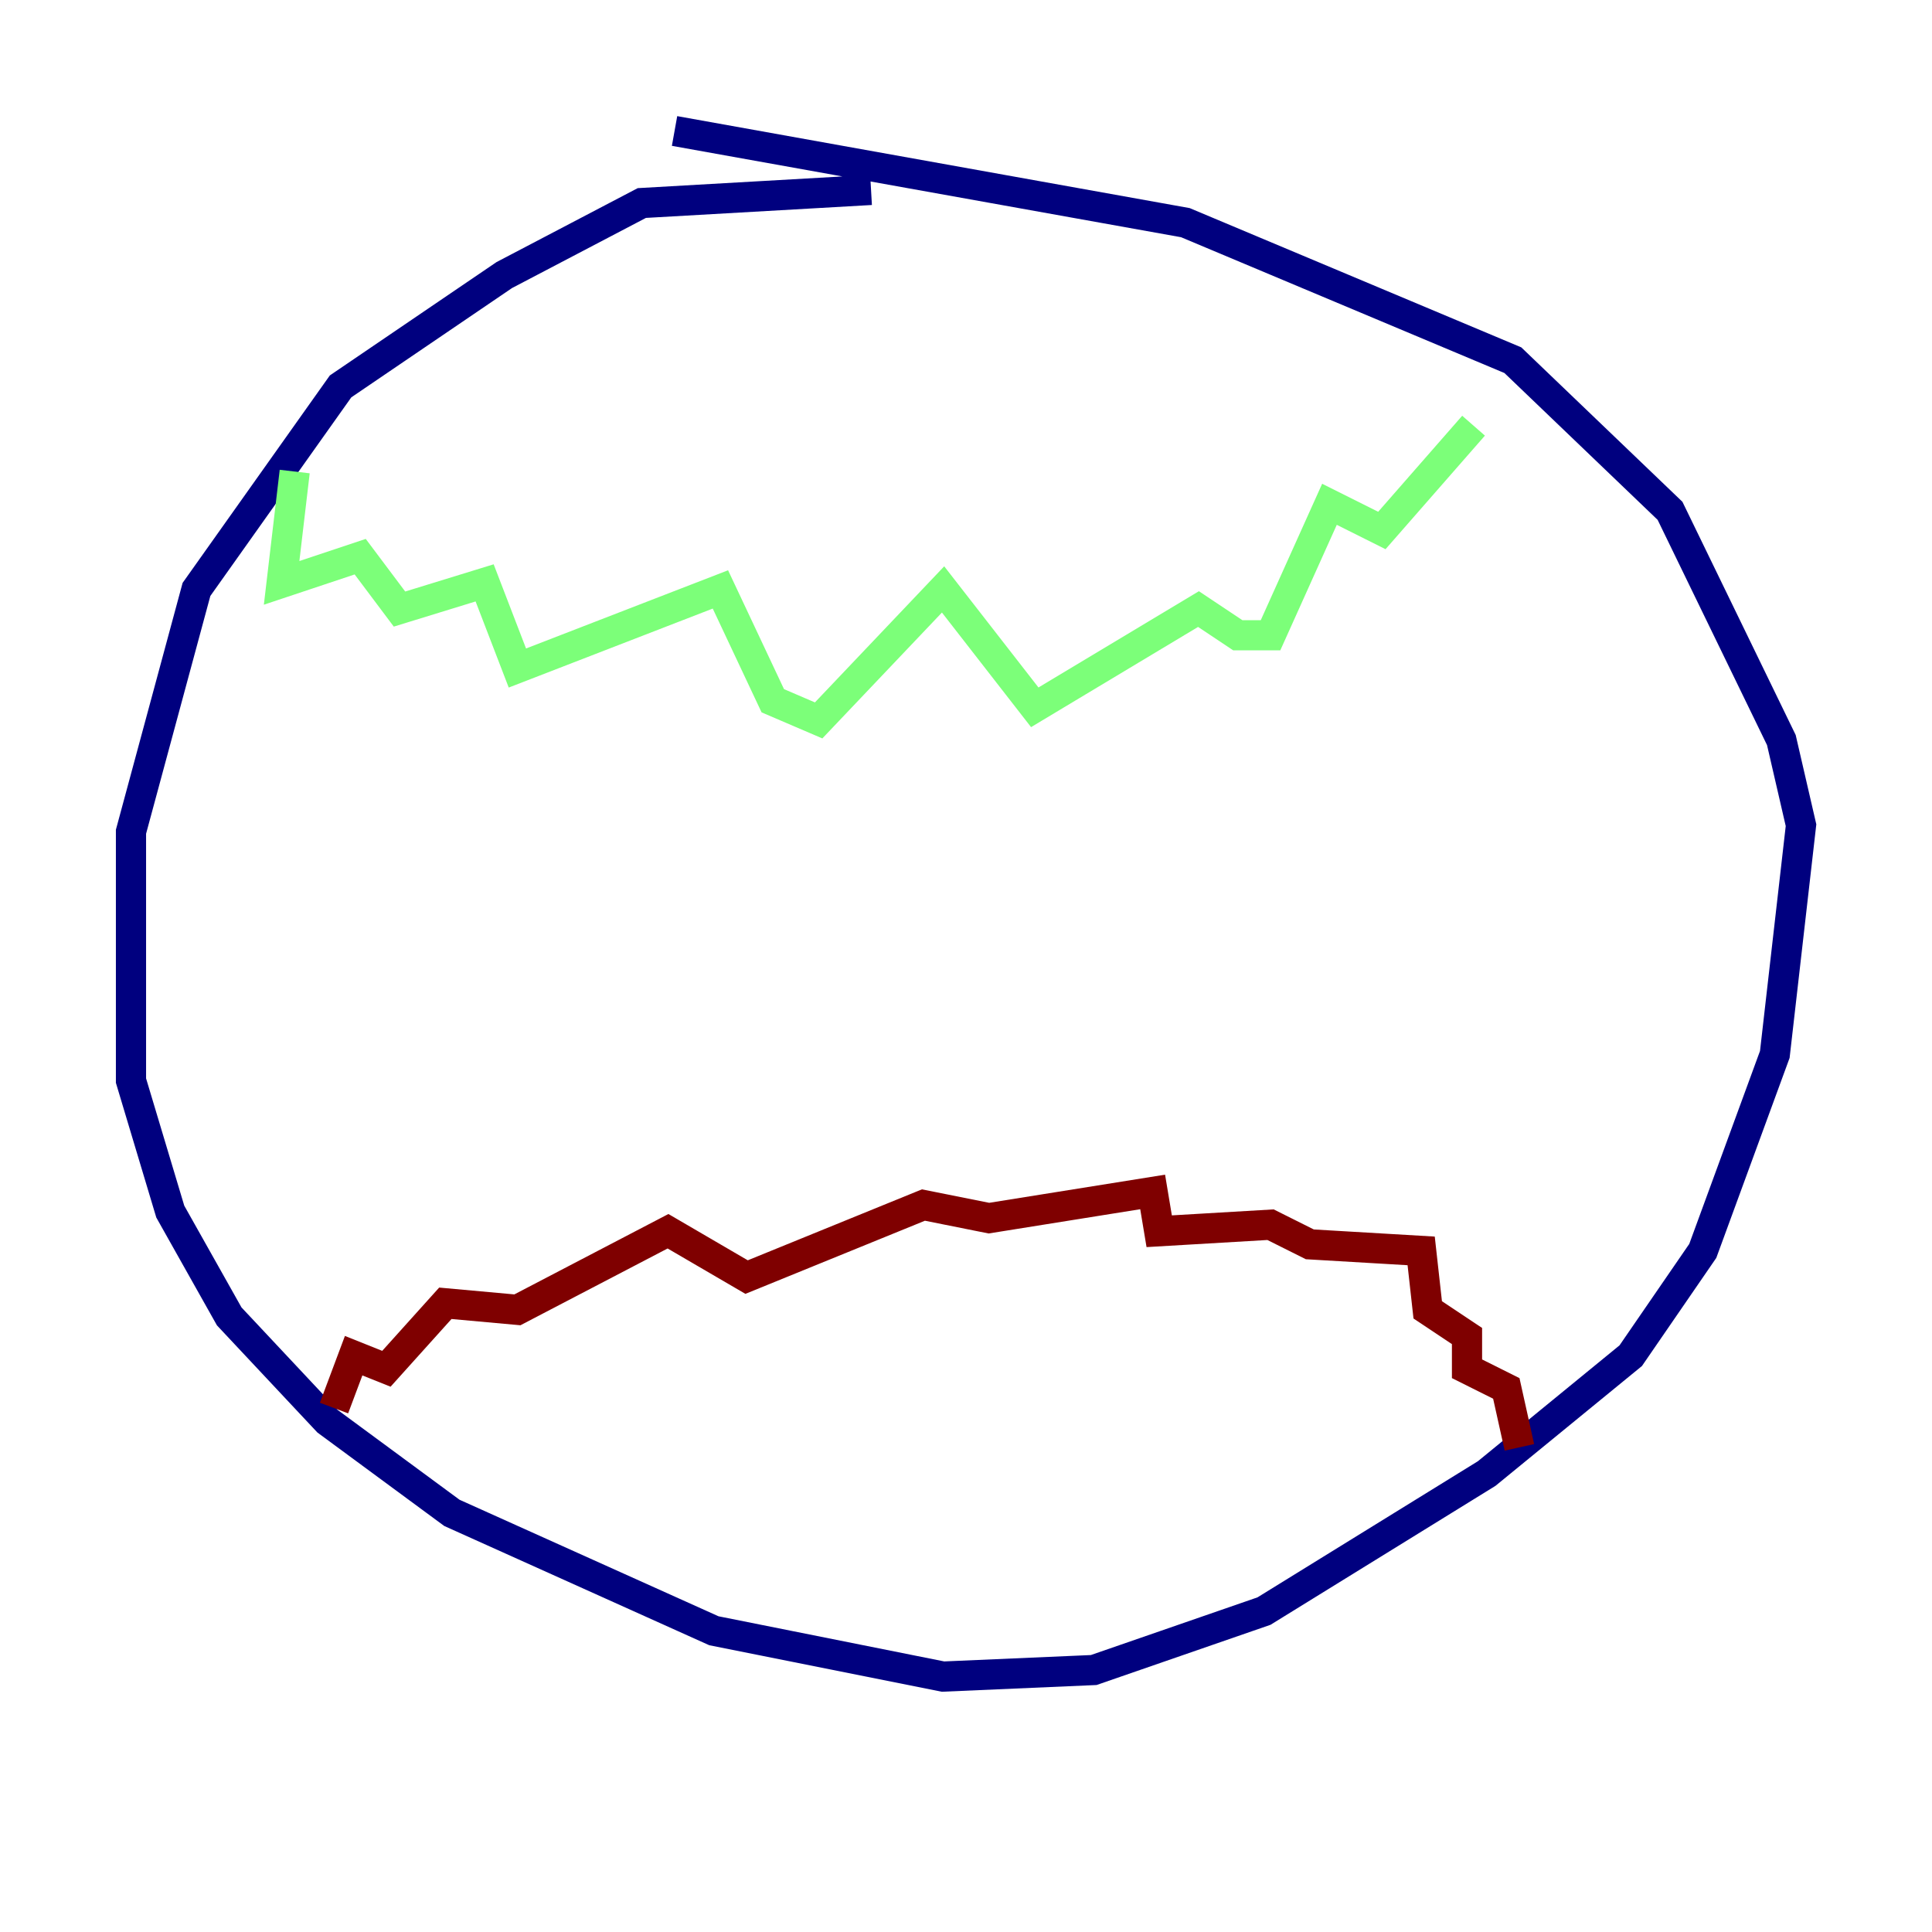 <?xml version="1.0" encoding="utf-8" ?>
<svg baseProfile="tiny" height="128" version="1.2" viewBox="0,0,128,128" width="128" xmlns="http://www.w3.org/2000/svg" xmlns:ev="http://www.w3.org/2001/xml-events" xmlns:xlink="http://www.w3.org/1999/xlink"><defs /><polyline fill="none" points="57.709,12.583 42.522,13.451 33.41,18.224 22.563,25.6 13.017,39.051 8.678,55.105 8.678,71.593 11.281,80.271 15.186,87.214 21.695,94.156 29.939,100.231 47.295,108.041 62.481,111.078 72.461,110.644 83.742,106.739 98.495,97.627 108.041,89.817 112.814,82.875 117.586,69.858 119.322,54.671 118.02,49.031 110.644,33.844 100.231,23.864 78.536,14.752 44.691,8.678" stroke="#00007f" stroke-width="2" /><polyline fill="none" points="19.525,31.241 18.658,38.617 23.864,36.881 26.468,40.352 32.108,38.617 34.278,44.258 47.729,39.051 51.2,46.427 54.237,47.729 62.481,39.051 68.556,46.861 79.403,40.352 82.007,42.088 84.176,42.088 88.081,33.41 91.552,35.146 97.627,28.203" stroke="#7cff79" stroke-width="2" /><polyline fill="none" points="22.129,93.288 23.43,89.817 25.6,90.685 29.505,86.346 34.278,86.78 44.258,81.573 49.464,84.61 61.18,79.837 65.519,80.705 76.366,78.969 76.8,81.573 84.176,81.139 86.78,82.441 94.156,82.875 94.59,86.78 97.193,88.515 97.193,90.685 99.797,91.986 100.664,95.891" stroke="#7f0000" stroke-width="2" /></svg>
